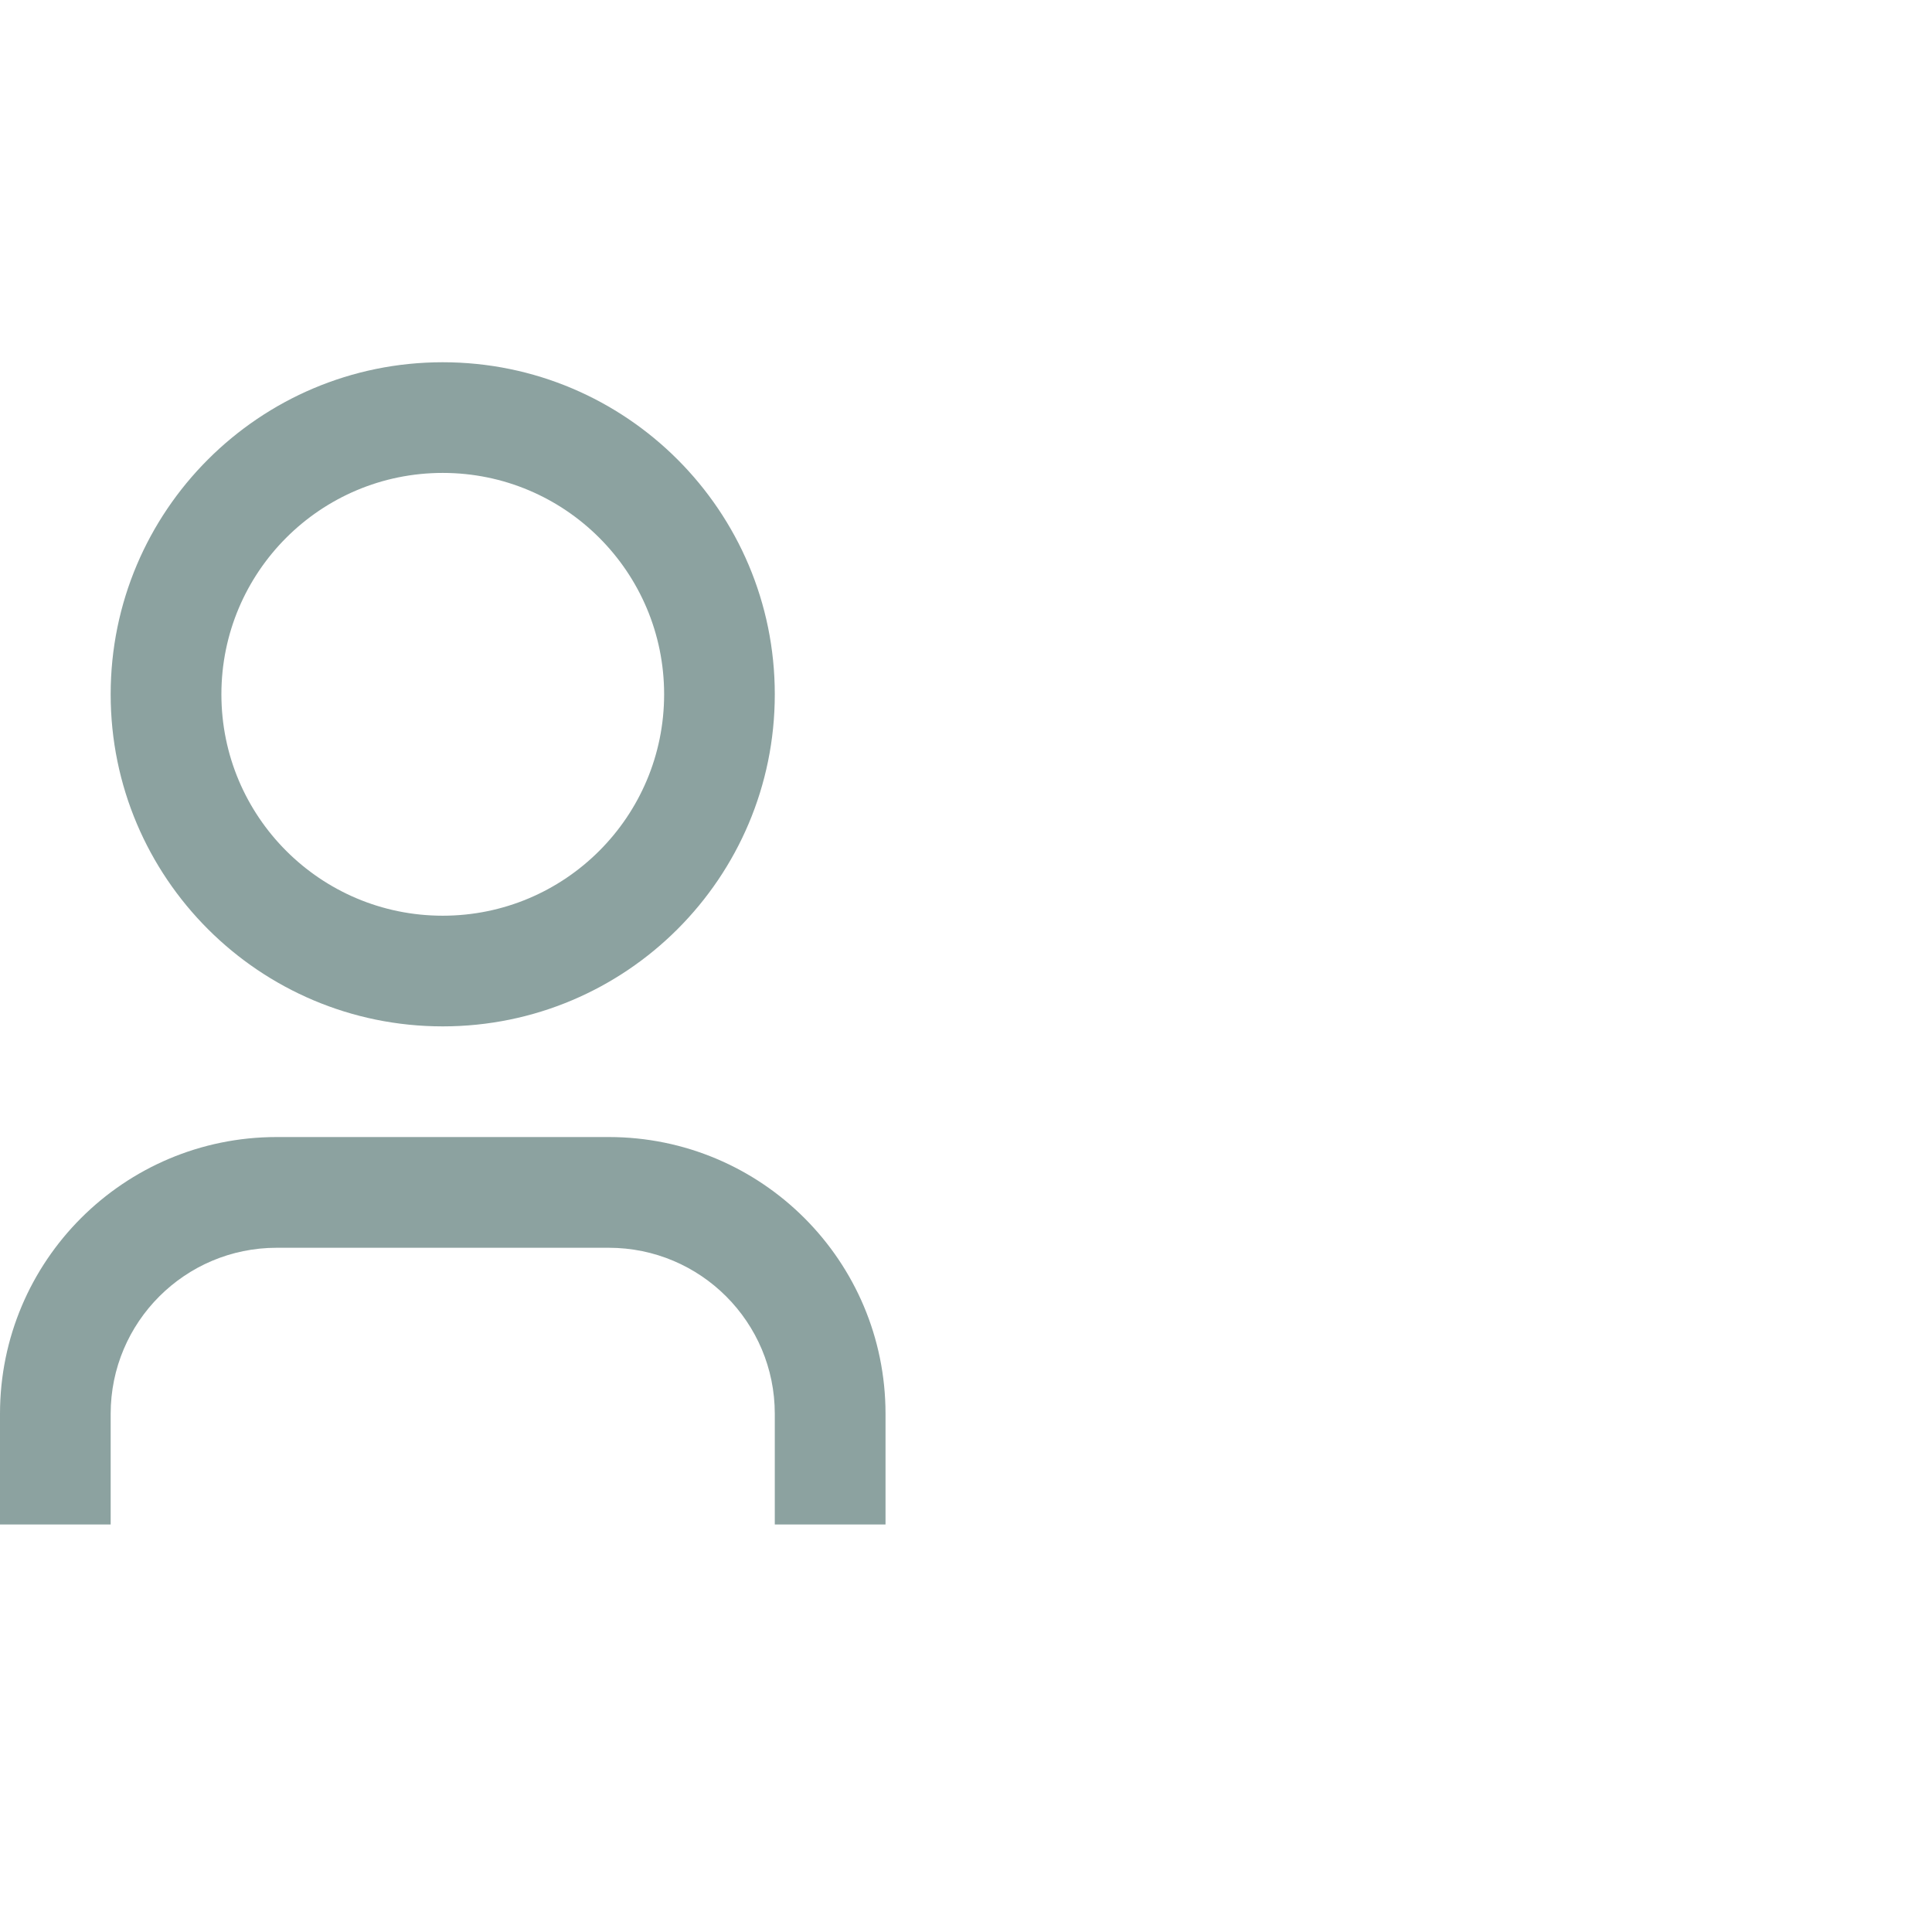 <svg width="32" height="32" viewBox="0 0 32 32" fill="none" xmlns="http://www.w3.org/2000/svg">
<g clip-path="url(#clip0_60_1861)">
<path d="M14.667 25.25H12.833V23.417C12.833 21.898 11.602 20.667 10.083 20.667H4.583C3.065 20.667 1.833 21.898 1.833 23.417V25.25H0V23.417C0 20.885 2.052 18.833 4.583 18.833H10.083C12.615 18.833 14.667 20.885 14.667 23.417V25.25ZM7.333 17C4.296 17 1.833 14.538 1.833 11.5C1.833 8.462 4.296 6 7.333 6C10.371 6 12.833 8.462 12.833 11.5C12.833 14.538 10.371 17 7.333 17ZM7.333 15.167C9.358 15.167 11 13.525 11 11.5C11 9.475 9.358 7.833 7.333 7.833C5.308 7.833 3.667 9.475 3.667 11.5C3.667 13.525 5.308 15.167 7.333 15.167Z" fill="#8CA2A0"/>
</g>
<defs>
<clipPath id="clip0_60_1861">
<rect width="22" height="22" fill="white" transform="translate(0 5)"/>
</clipPath>
</defs>
</svg>
